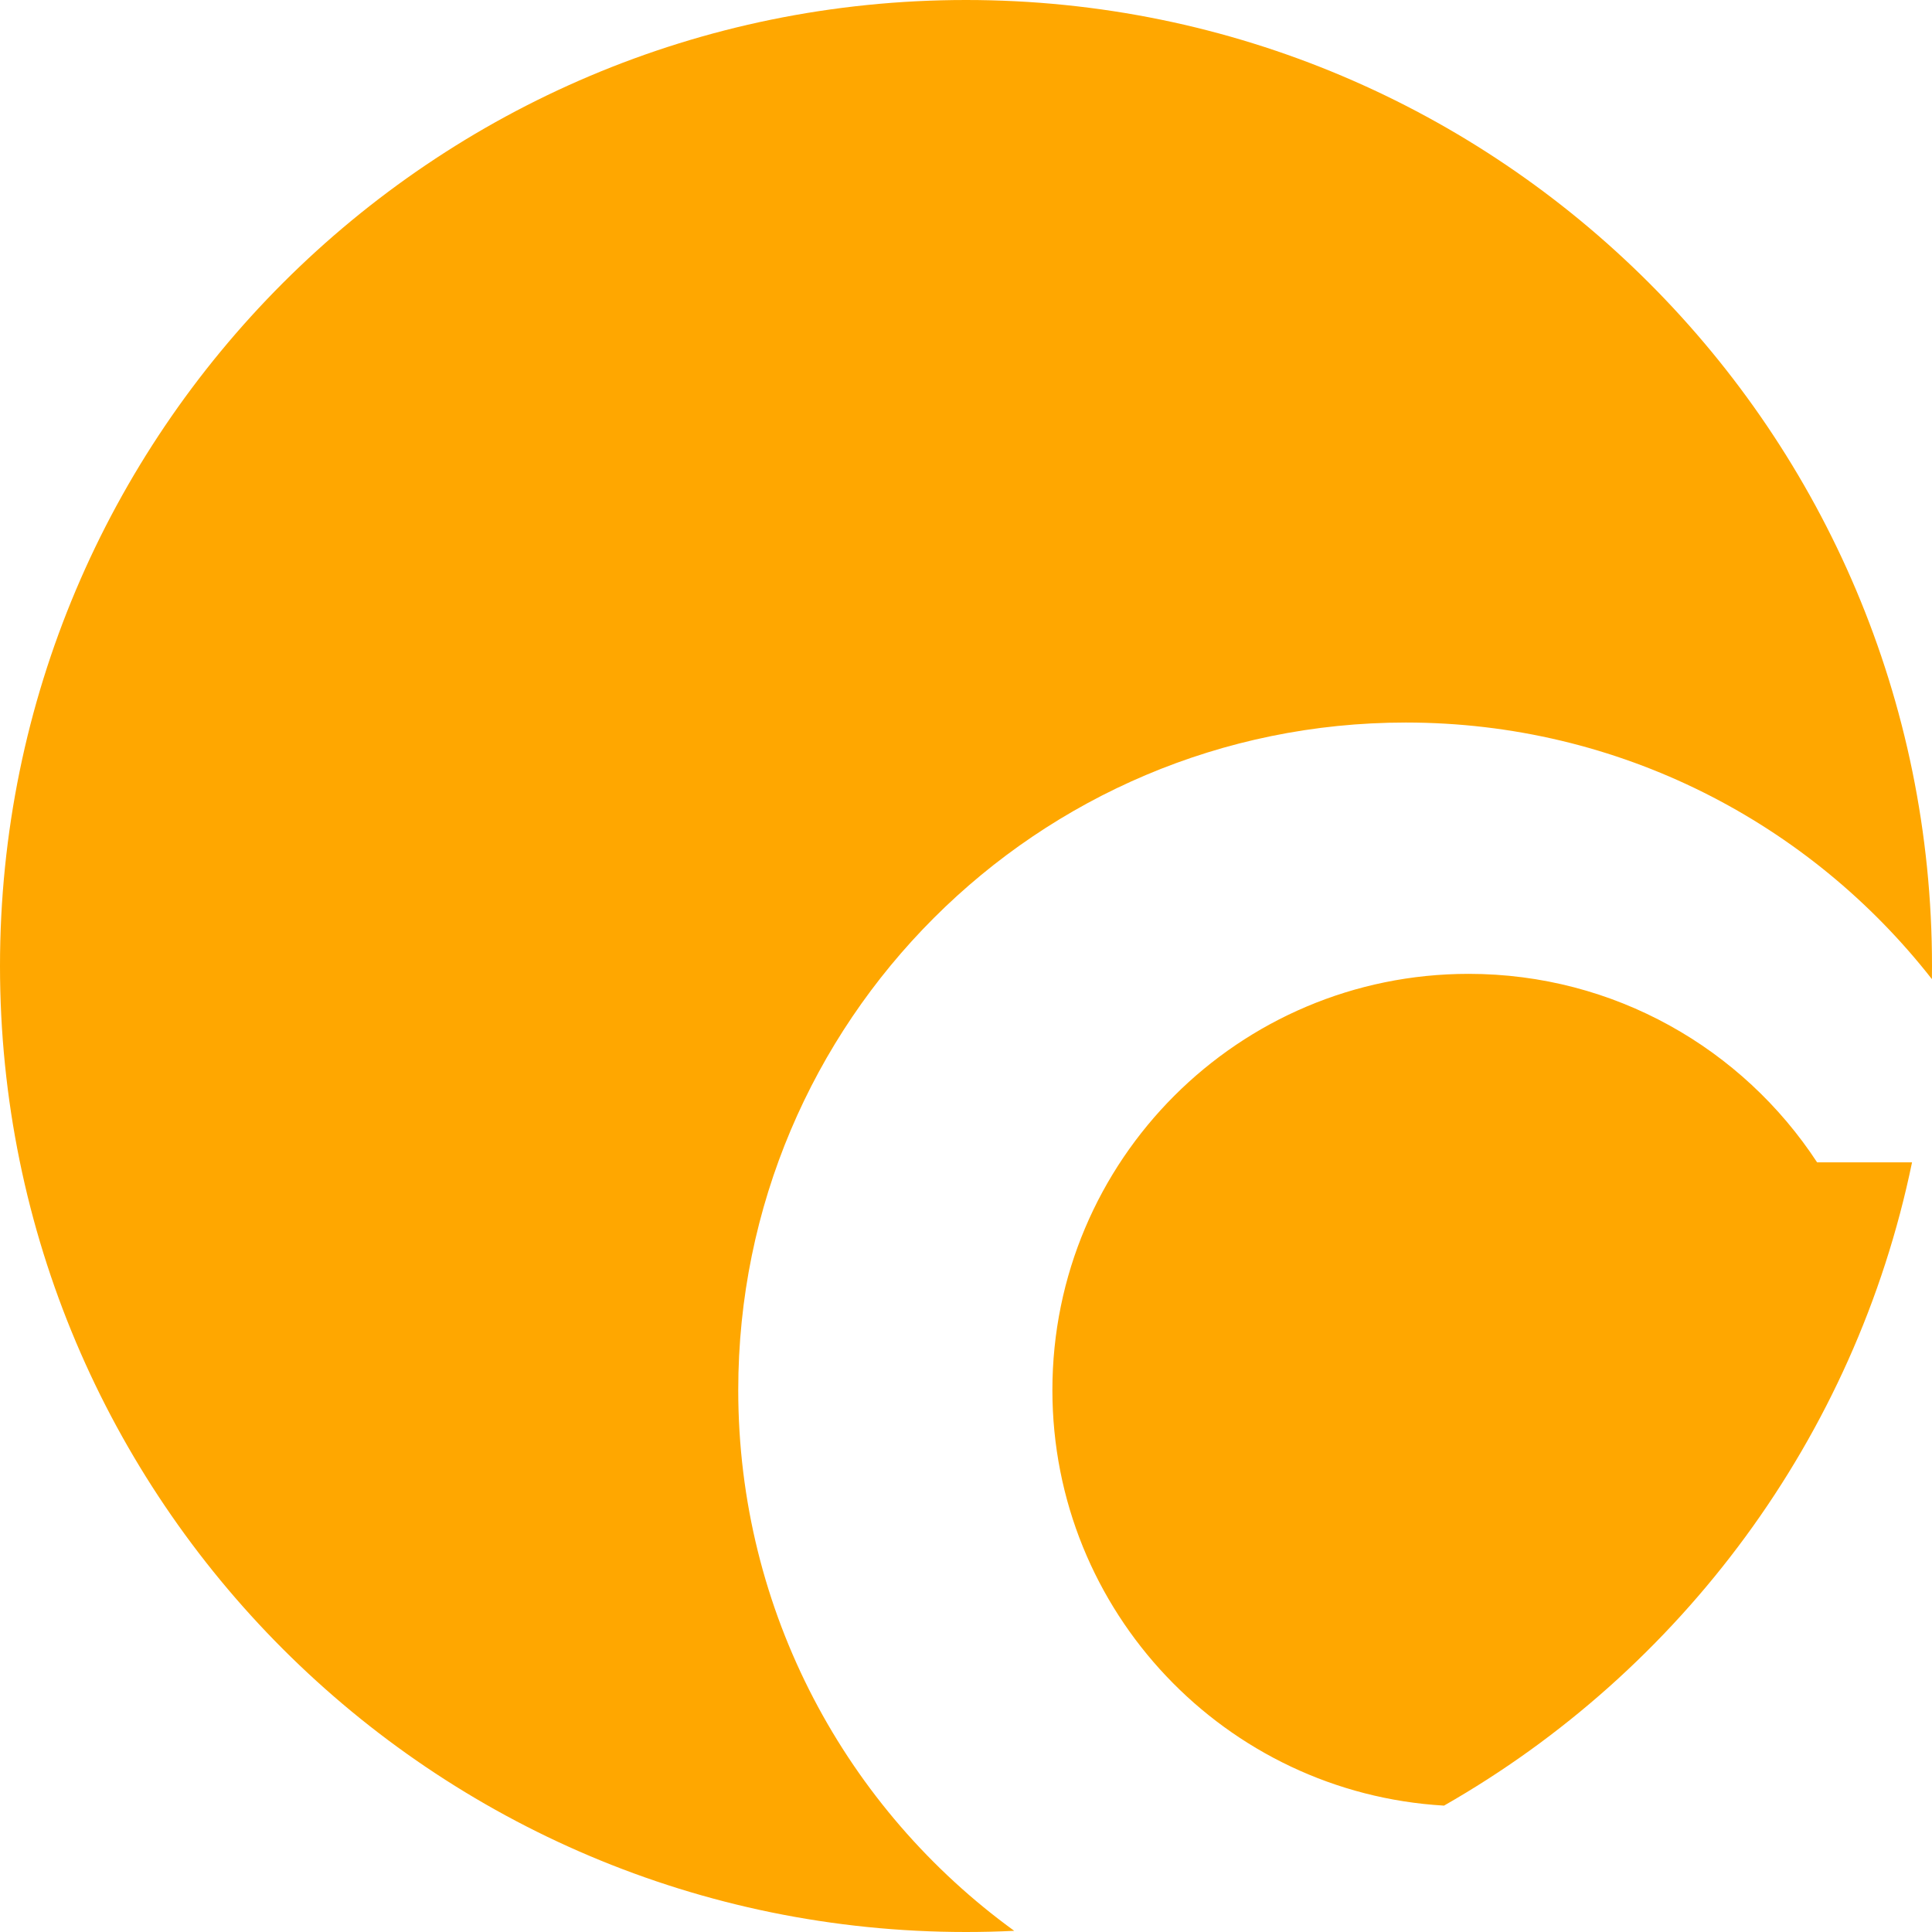 <svg width="123" height="123" viewBox="0 0 123 123" fill="none" xmlns="http://www.w3.org/2000/svg">
<path fill-rule="evenodd" clip-rule="evenodd" d="M122.994 62.336C122.998 62.058 123 61.779 123 61.5C123 27.535 95.466 0 61.5 0C27.535 0 0 27.535 0 61.5C0 95.466 27.535 123 61.5 123C62.53 123 63.554 122.975 64.571 122.925C53.924 115.201 47 102.659 47 88.5C47 65.028 66.028 46 89.5 46C103.104 46 115.215 52.392 122.994 62.336ZM121.729 74H115.685C110.952 66.774 102.783 62 93.5 62C78.865 62 67 73.865 67 88.5C67 102.609 78.027 114.144 91.933 114.954C107.019 106.347 118.108 91.539 121.729 74Z" fill="#FFA700"/>
</svg>
